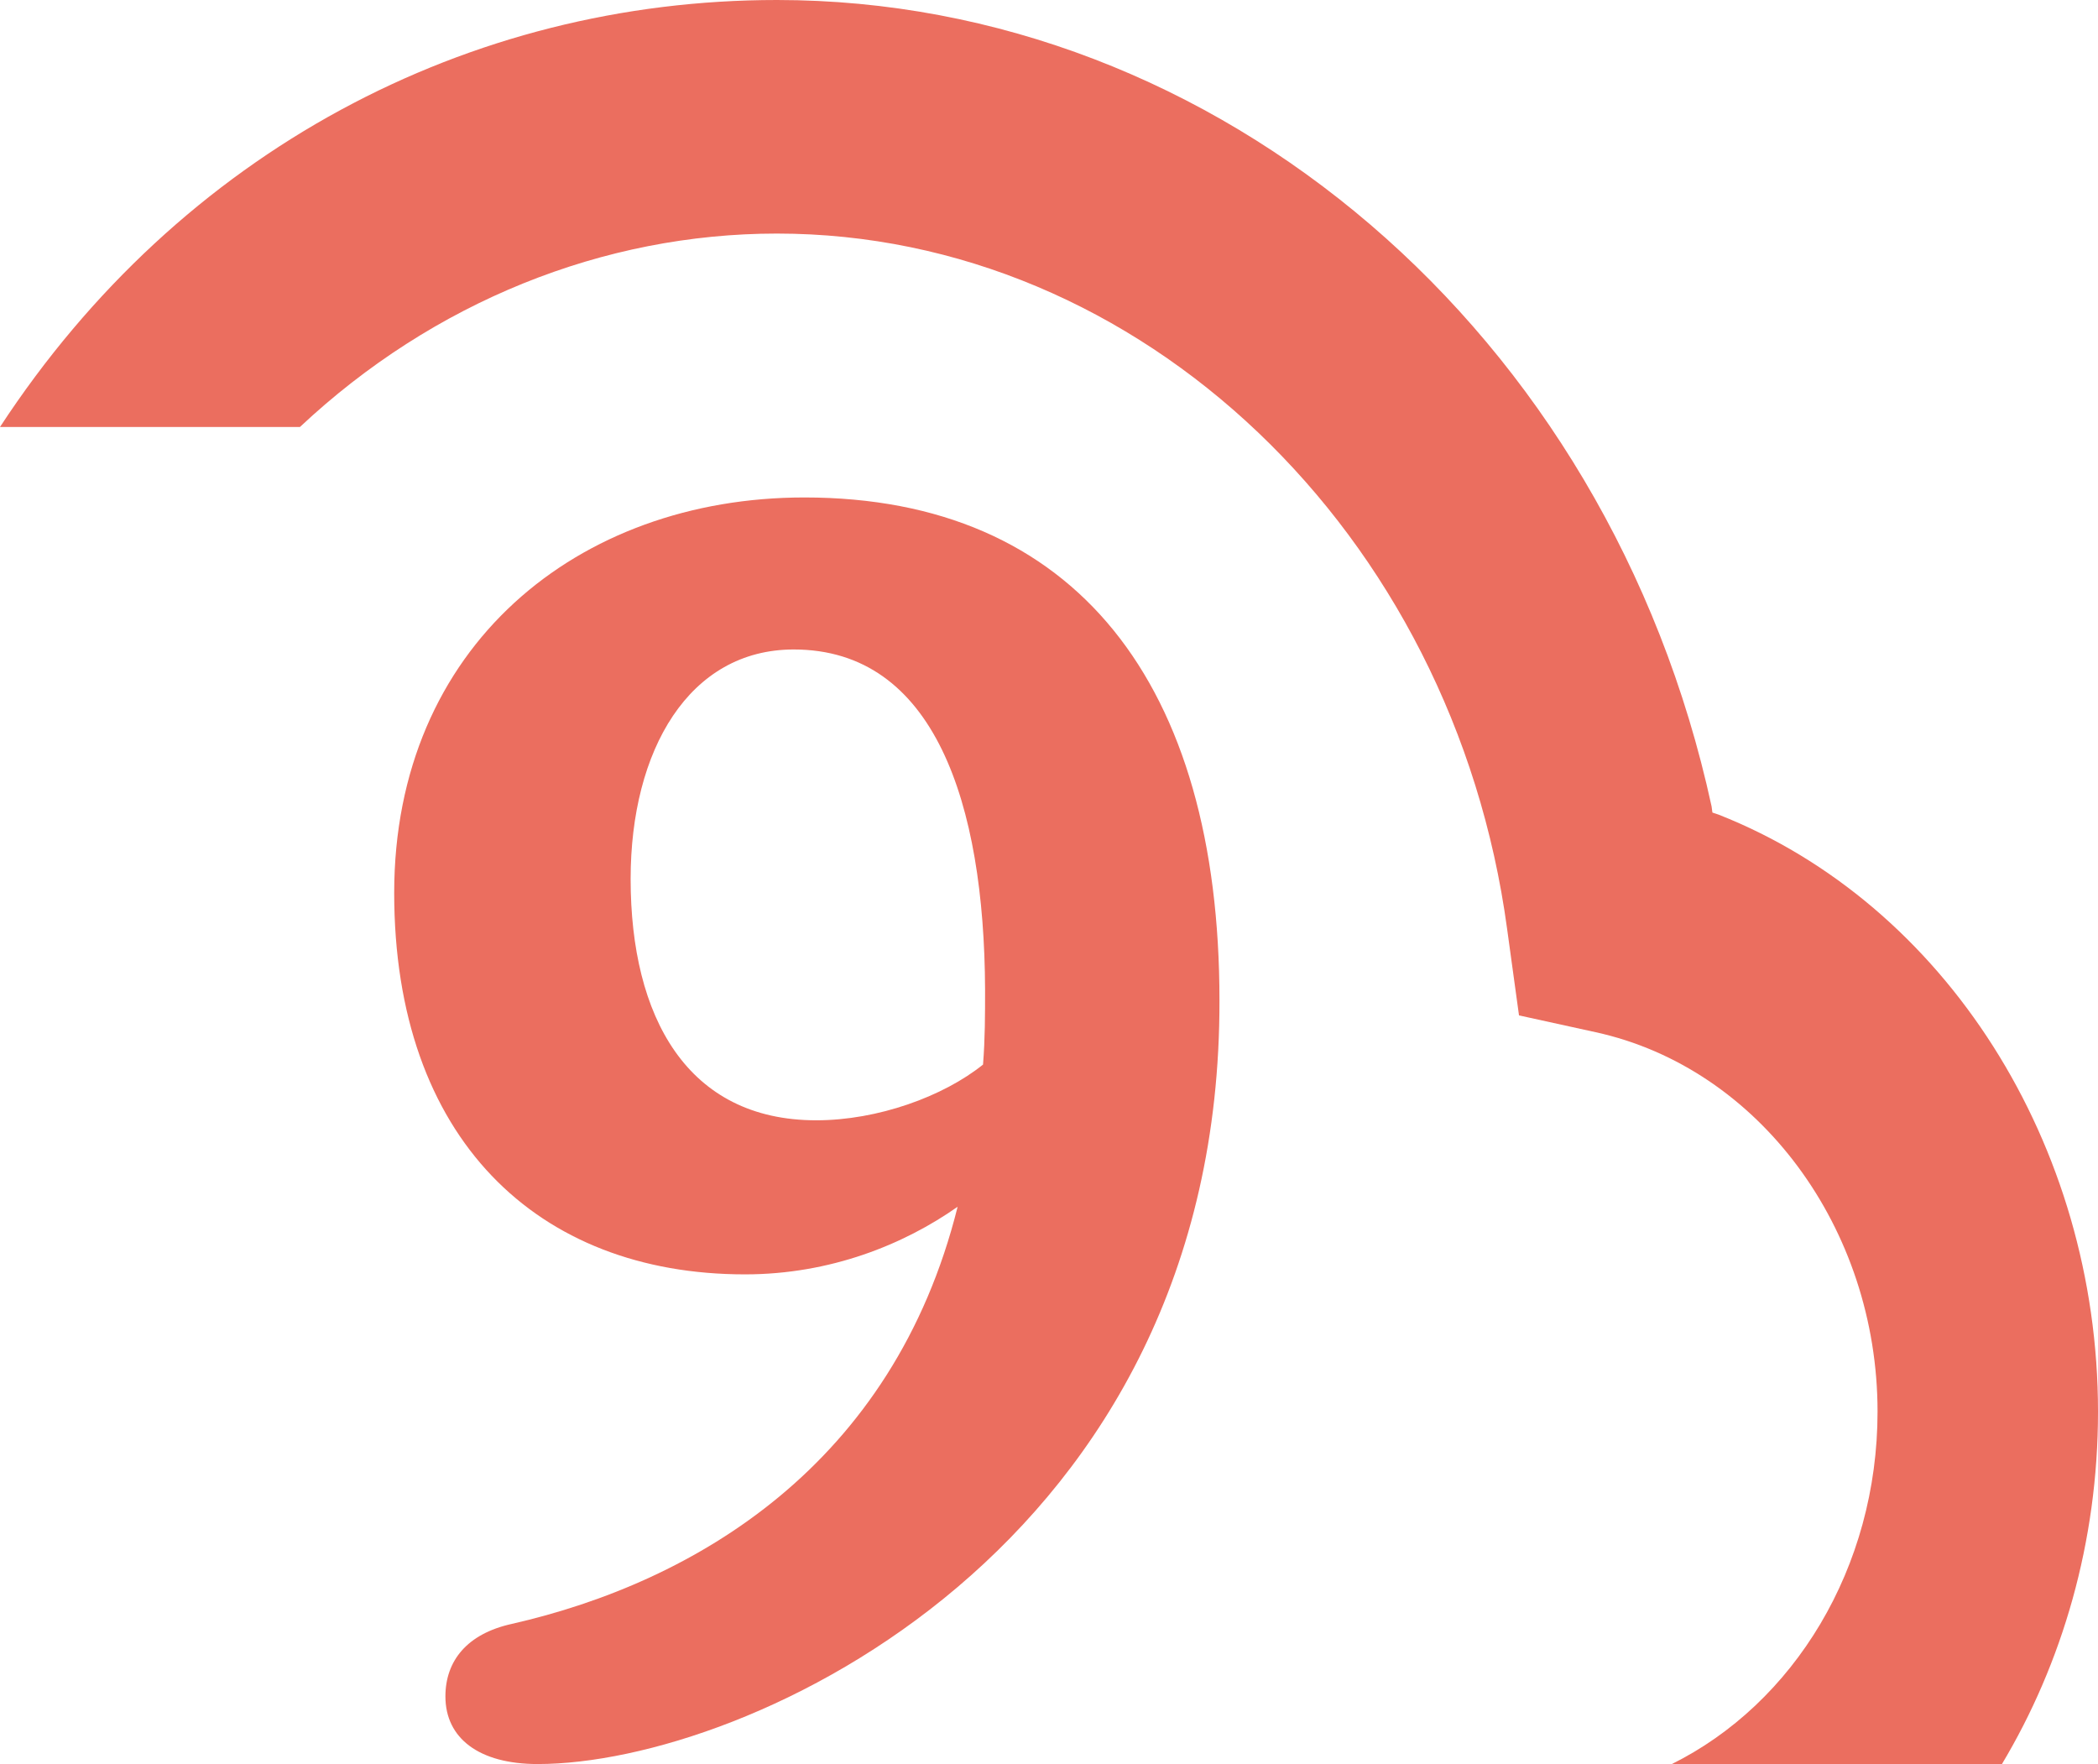 <?xml version="1.0" encoding="utf-8"?>
<svg version="1.1" id="klaud9_logo_mini" xmlns="http://www.w3.org/2000/svg" xmlns:xlink="http://www.w3.org/1999/xlink" x="0px"
	 y="0px" viewBox="0 0 512 430.5" style="enable-background:new 0 0 512 430.5;" xml:space="preserve">
<g>
	<g>
		<path fill="#EB6E5F" d="M131.2,430.5c-14.3,0-22.5-6.3-22.5-16.5c0-8.7,5.3-15.3,16.2-17.7c44.8-10.2,93.1-38.8,108.8-101.8
			c-13.1,9.2-31,16.5-51.9,16.5c-50.7,0-85.6-33.2-85.6-93.1c0-60.1,44.8-96.5,100.1-96.5c66.2,0,101.3,45.6,101.3,122.7
			C297.9,377.5,182.3,430.5,131.2,430.5z M193.7,158.5c-25.5,0-39.8,24.5-39.8,56c0,33.7,13.8,58.9,45.3,58.9c15,0,31-5.8,40.7-13.6
			c0.5-6.3,0.5-12.1,0.5-18.4C240.2,196.1,228.1,158.5,193.7,158.5z"/>
	</g>
	<path fill="#EB6E5F" d="M367.8,226.7l2.9,21.1l18.7,4.1c39.8,8.7,68.8,47.8,68.8,92.6c0,38.1-20.4,71.3-50.4,86.1h80.7
		c14.8-24.7,23.5-54.3,23.5-86.1c0-65.2-37.3-123.9-92.6-145.7l-1.5-0.5l-0.2-1.5C392.5,80.7,297,0,189.6,0
		C114.4,0,44.1,36.8,0,104.2h73.2C105.7,73.7,147.2,57,189.6,57C278.3,57,354.7,129.9,367.8,226.7z"/>
</g>
</svg>
